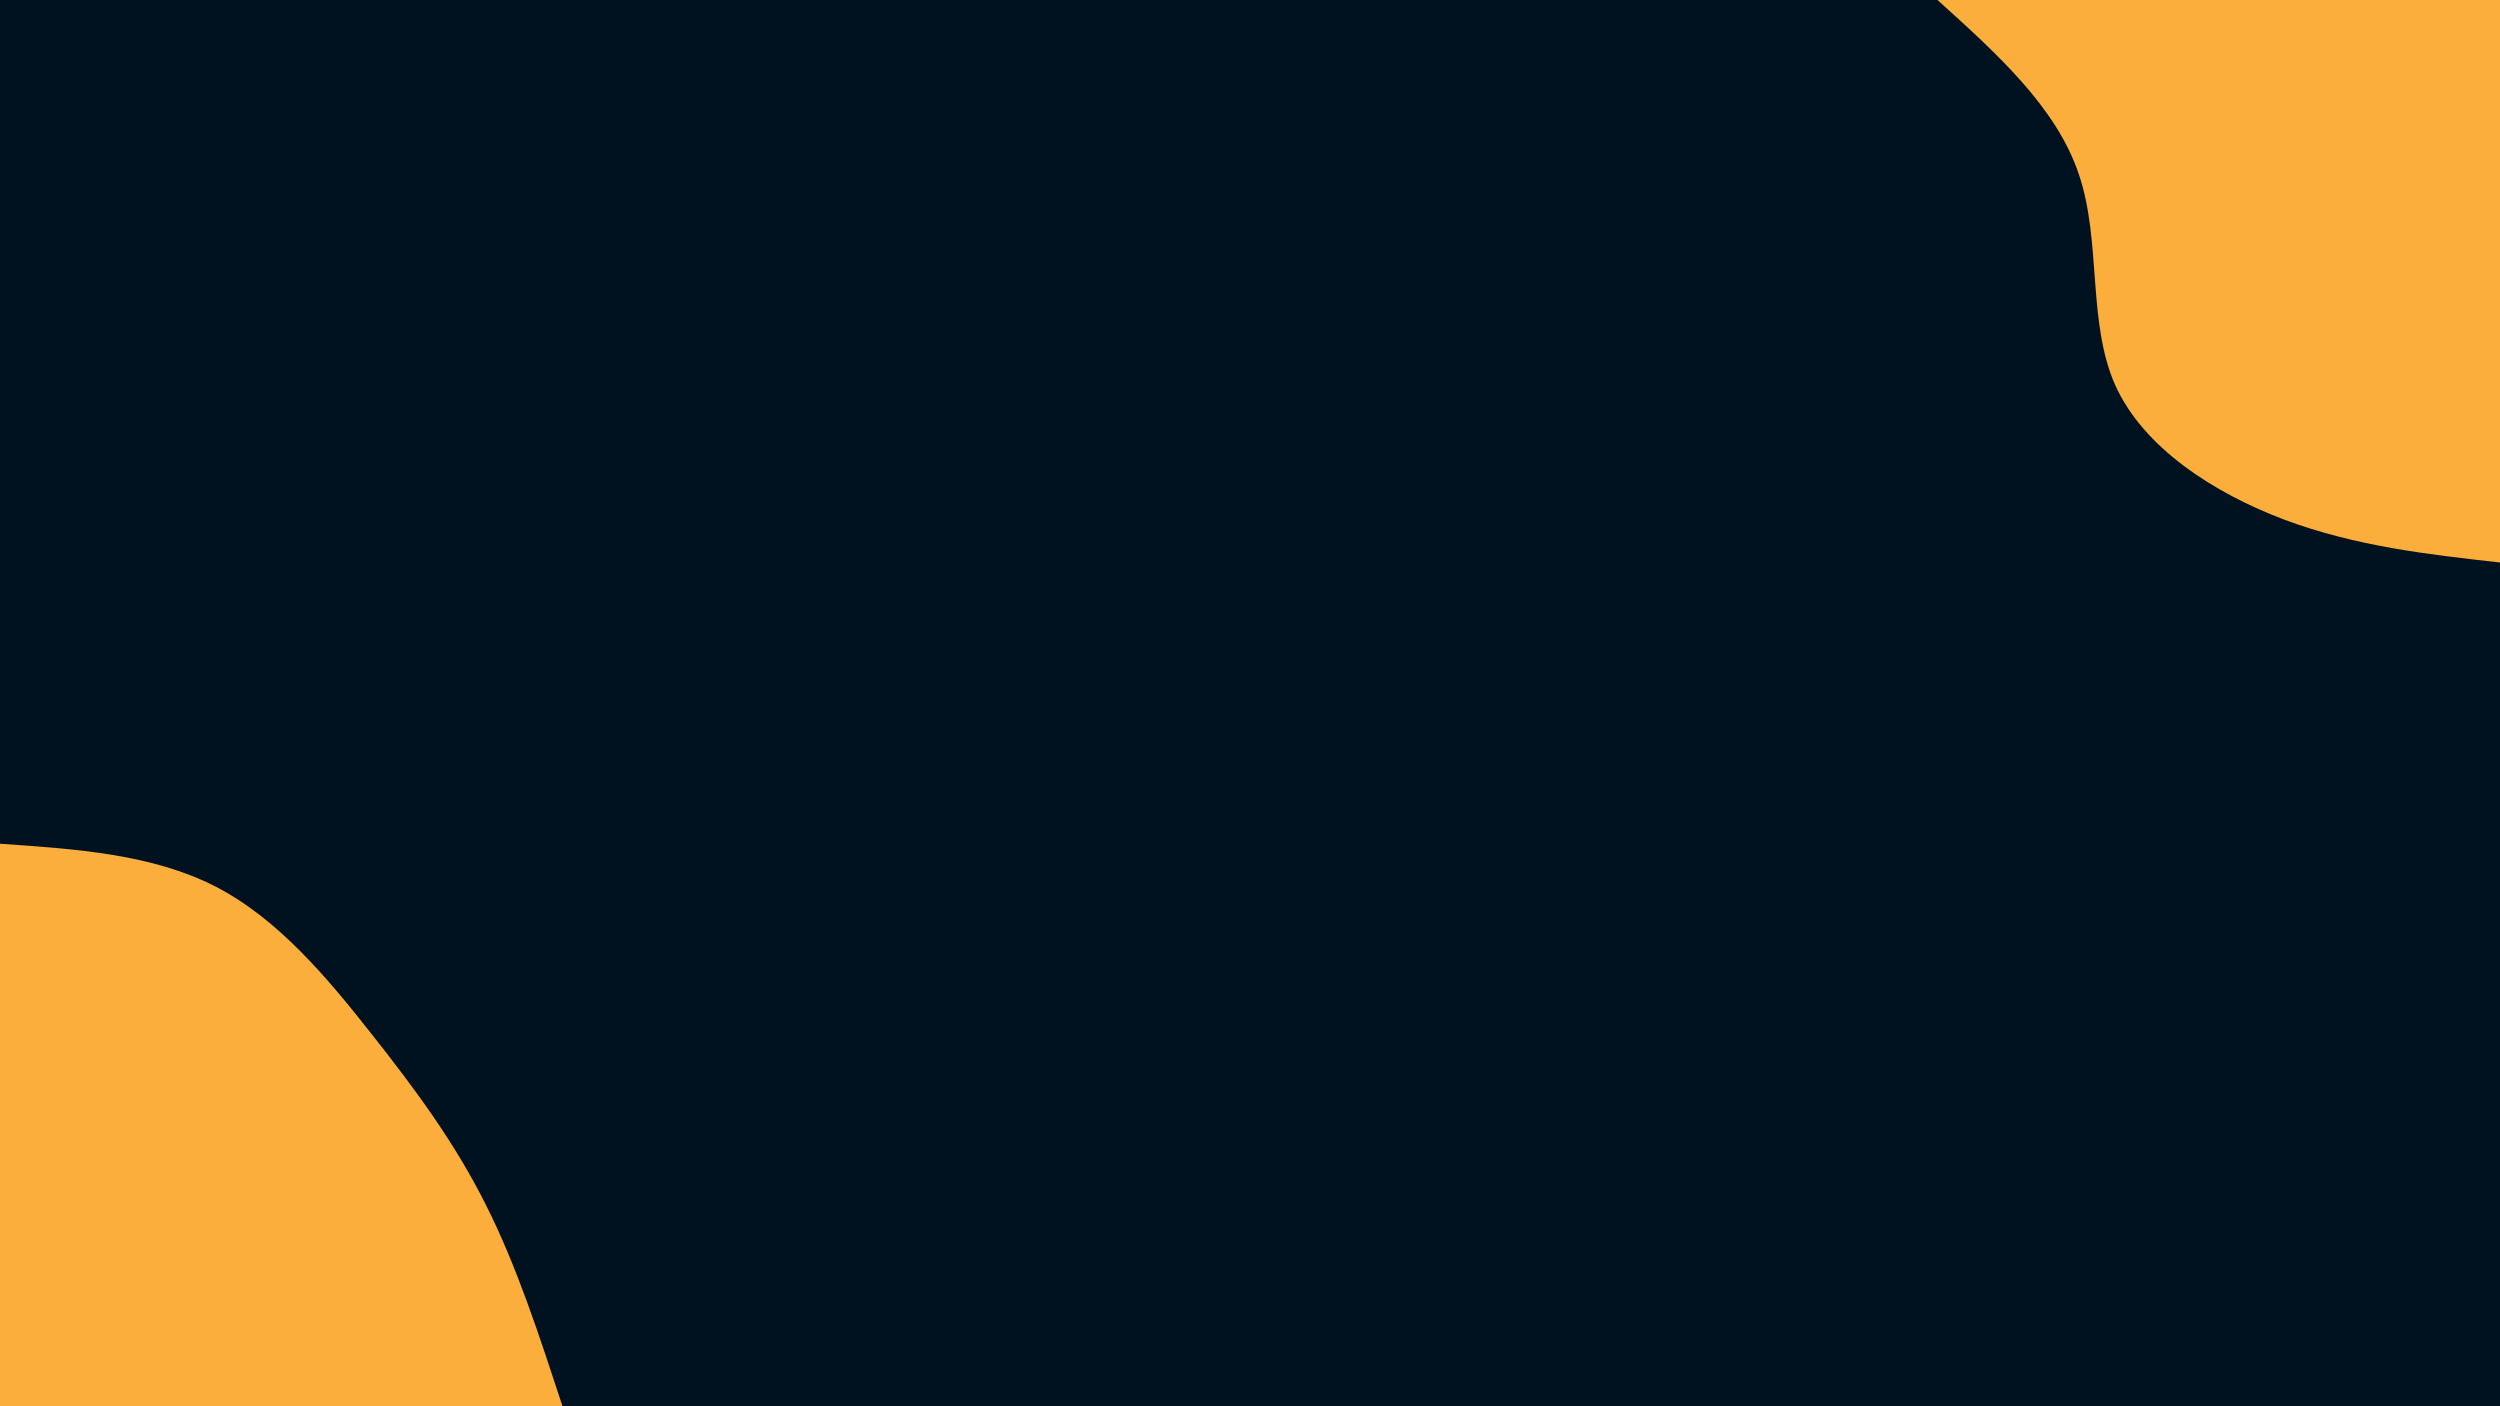 <svg id="visual" viewBox="0 0 960 540" width="960" height="540" xmlns="http://www.w3.org/2000/svg" xmlns:xlink="http://www.w3.org/1999/xlink" version="1.1"><rect x="0" y="0" width="960" height="540" fill="#001220"></rect><defs><linearGradient id="grad1_0" x1="43.8%" y1="0%" x2="100%" y2="100%"><stop offset="14.444%" stop-color="#001220" stop-opacity="1"></stop><stop offset="85.556%" stop-color="#001220" stop-opacity="1"></stop></linearGradient></defs><defs><linearGradient id="grad2_0" x1="0%" y1="0%" x2="56.3%" y2="100%"><stop offset="14.444%" stop-color="#001220" stop-opacity="1"></stop><stop offset="85.556%" stop-color="#001220" stop-opacity="1"></stop></linearGradient></defs><g transform="translate(960, 0)"><path d="M0 216C-27.7 212.9 -55.3 209.8 -82.7 199.6C-110 189.3 -137 171.9 -147.8 147.8C-158.5 123.6 -153 92.7 -161.7 67C-170.3 41.2 -193.2 20.6 -216 0L0 0Z" fill="#FBAE3C"></path></g><g transform="translate(0, 540)"><path d="M0 -216C29.3 -214 58.5 -212 82.7 -199.6C106.8 -187.2 125.8 -164.4 142.8 -142.8C159.8 -121.3 174.8 -100.9 186.6 -77.3C198.5 -53.7 207.2 -26.8 216 0L0 0Z" fill="#FBAE3C"></path></g></svg>